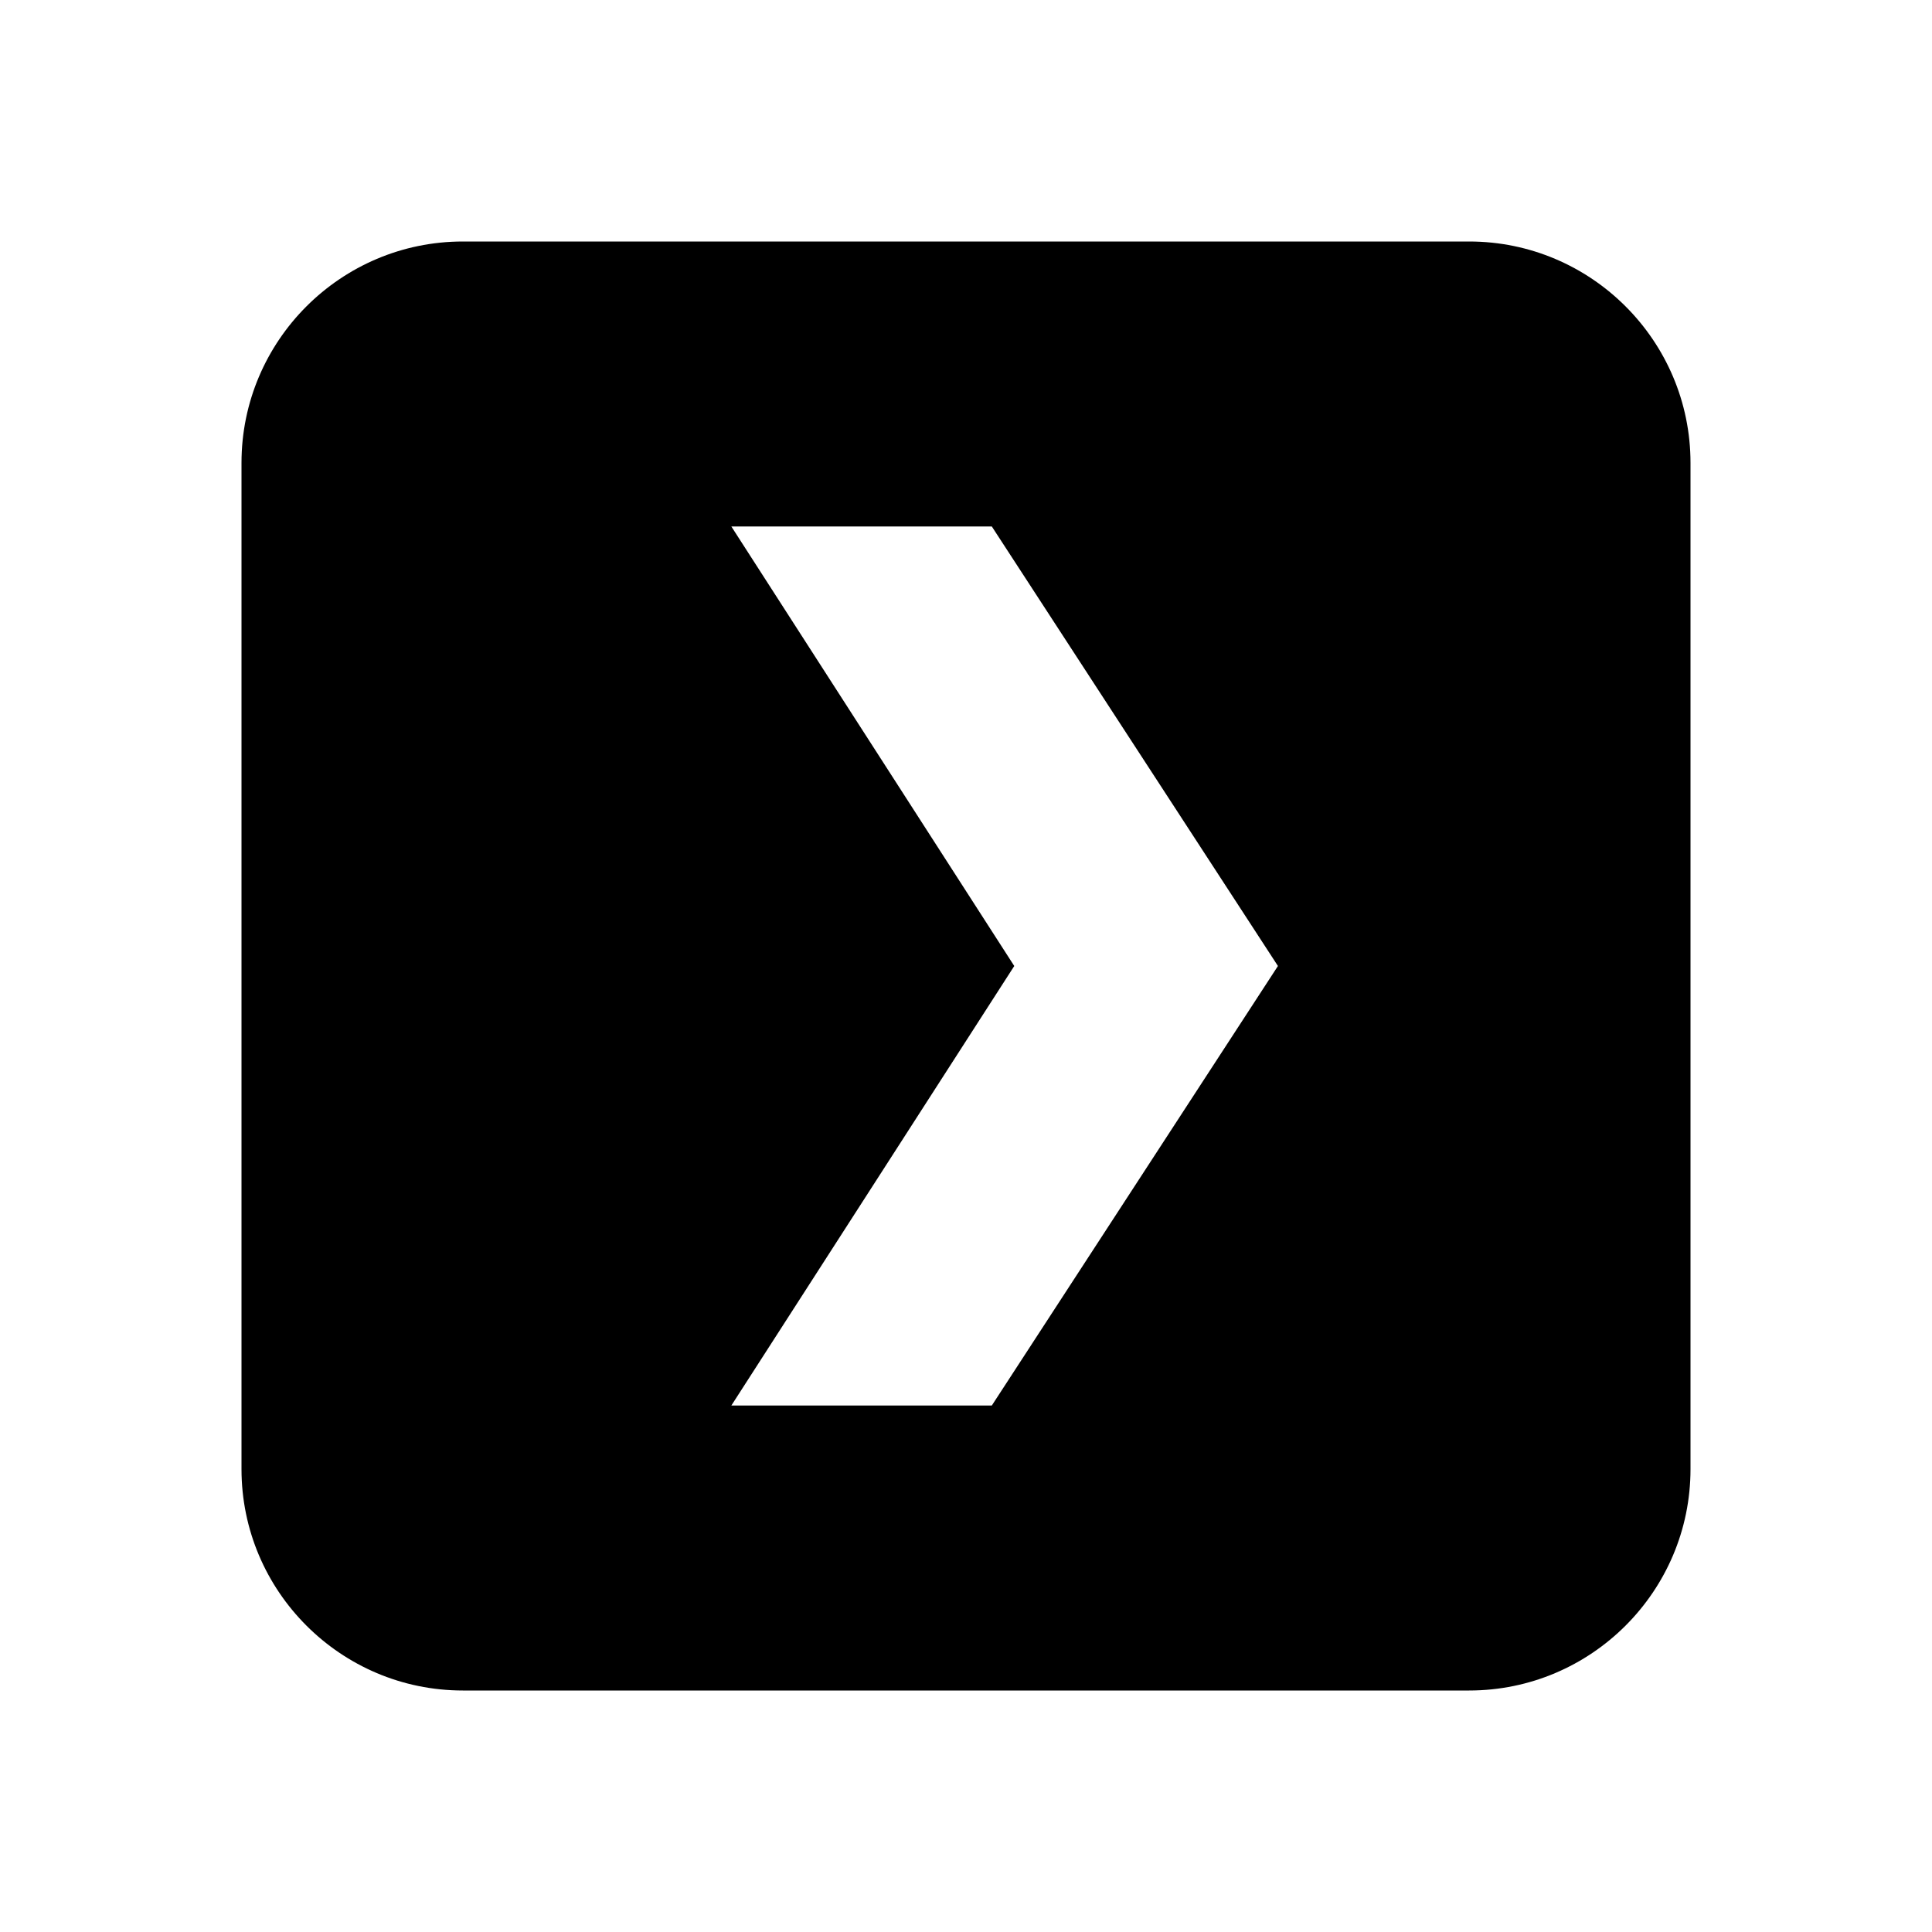 <svg xmlns="http://www.w3.org/2000/svg"  viewBox="0 0 48 48" width="48px" height="48px"><path d="M 11.5 6 C 8.467 6 6 8.467 6 11.5 L 6 36.5 C 6 39.533 8.467 42 11.5 42 L 36.5 42 C 39.533 42 42 39.533 42 36.5 L 42 11.5 C 42 8.467 39.533 6 36.5 6 L 11.5 6 z M 18.17 13.08 L 24.641 13.08 L 31.75 24 L 24.641 34.92 L 18.17 34.92 L 25.199 24 L 18.17 13.08 z"/></svg>